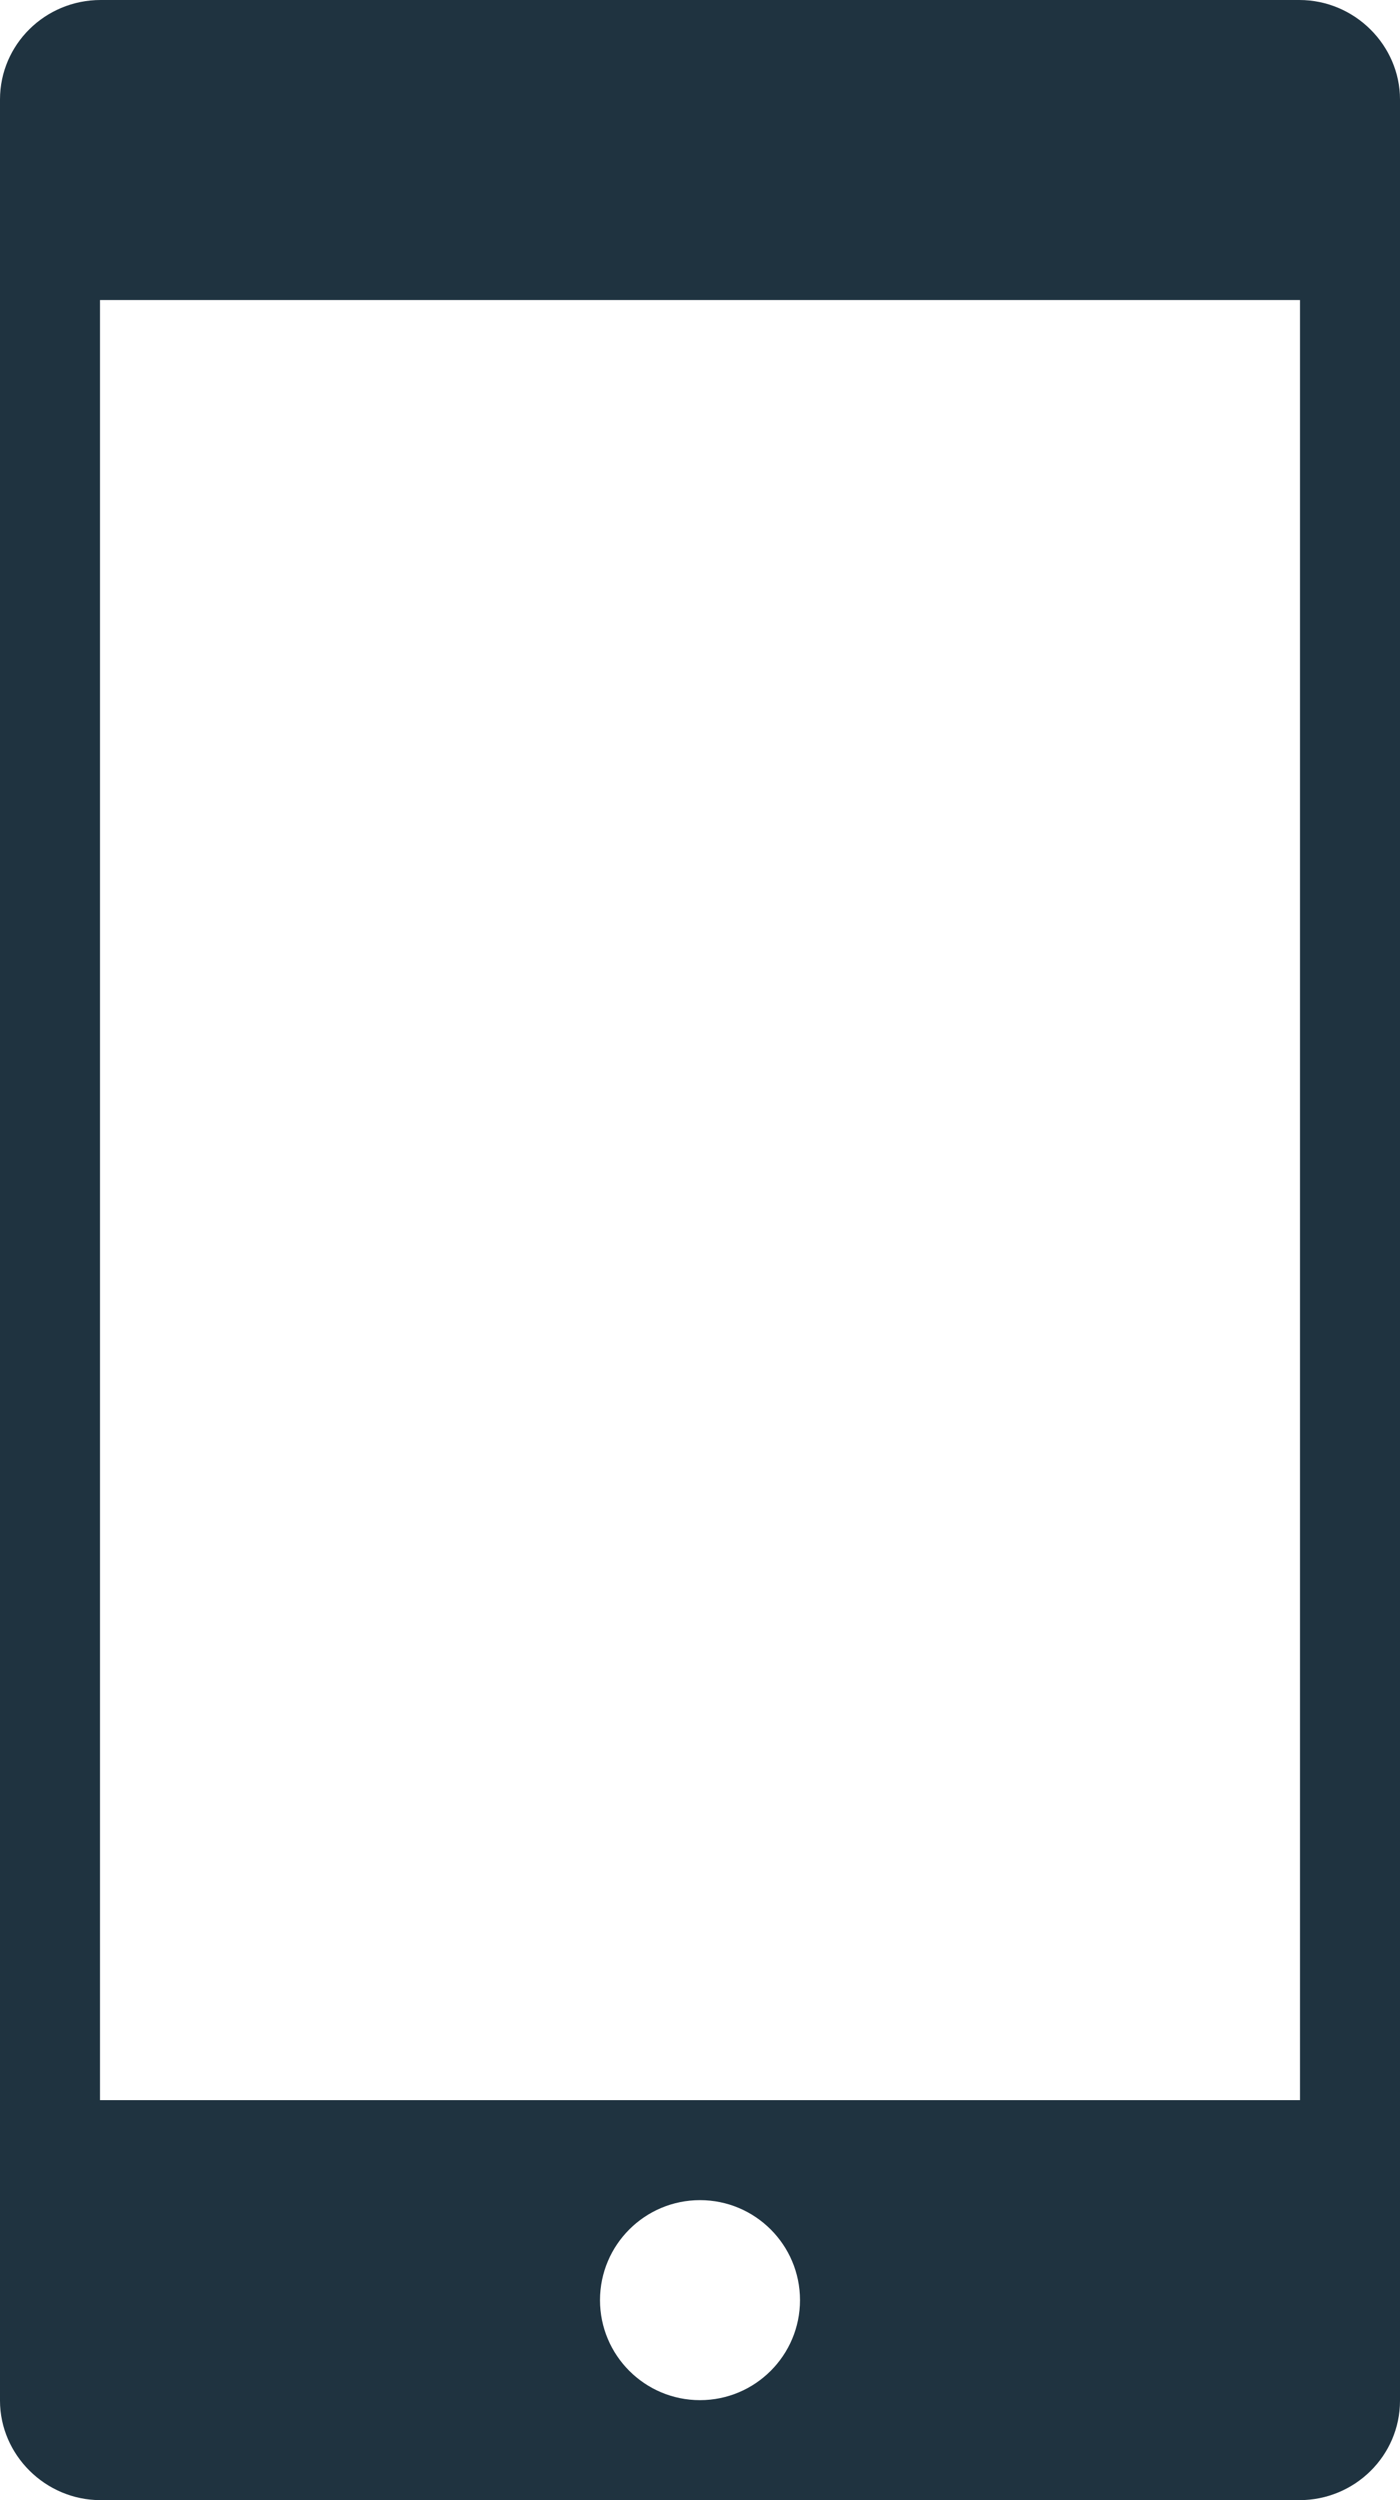 <?xml version="1.0" encoding="UTF-8" standalone="no"?>
<svg width="14px" height="25px" viewBox="0 0 14 25" version="1.1" xmlns="http://www.w3.org/2000/svg" xmlns:xlink="http://www.w3.org/1999/xlink" xmlns:sketch="http://www.bohemiancoding.com/sketch/ns">
    <!-- Generator: Sketch 3.3.2 (12043) - http://www.bohemiancoding.com/sketch -->
    <title>Rectangle 15</title>
    <desc>Created with Sketch.</desc>
    <defs></defs>
    <g id="Page-1" stroke="none" stroke-width="1" fill="none" fill-rule="evenodd" sketch:type="MSPage">
        <g id="Trent-Bledsoe" sketch:type="MSArtboardGroup" transform="translate(-236, -502)" fill="#1F3340">
            <path d="M236,502.995 C236,502.446 236.45,502 237.007,502 L248.993,502 C249.549,502 250,502.455 250,502.995 L250,526.005 C250,526.554 249.55,527 248.993,527 L237.007,527 C236.451,527 236,526.545 236,526.005 L236,502.995 Z M237,505 L249,505 L249,523 L237,523 L237,505 Z M243,526 C243.552,526 244,525.552 244,525 C244,524.448 243.552,524 243,524 C242.448,524 242,524.448 242,525 C242,525.552 242.448,526 243,526 Z" id="Rectangle-15" sketch:type="MSShapeGroup"></path>
        </g>
    </g>
</svg>